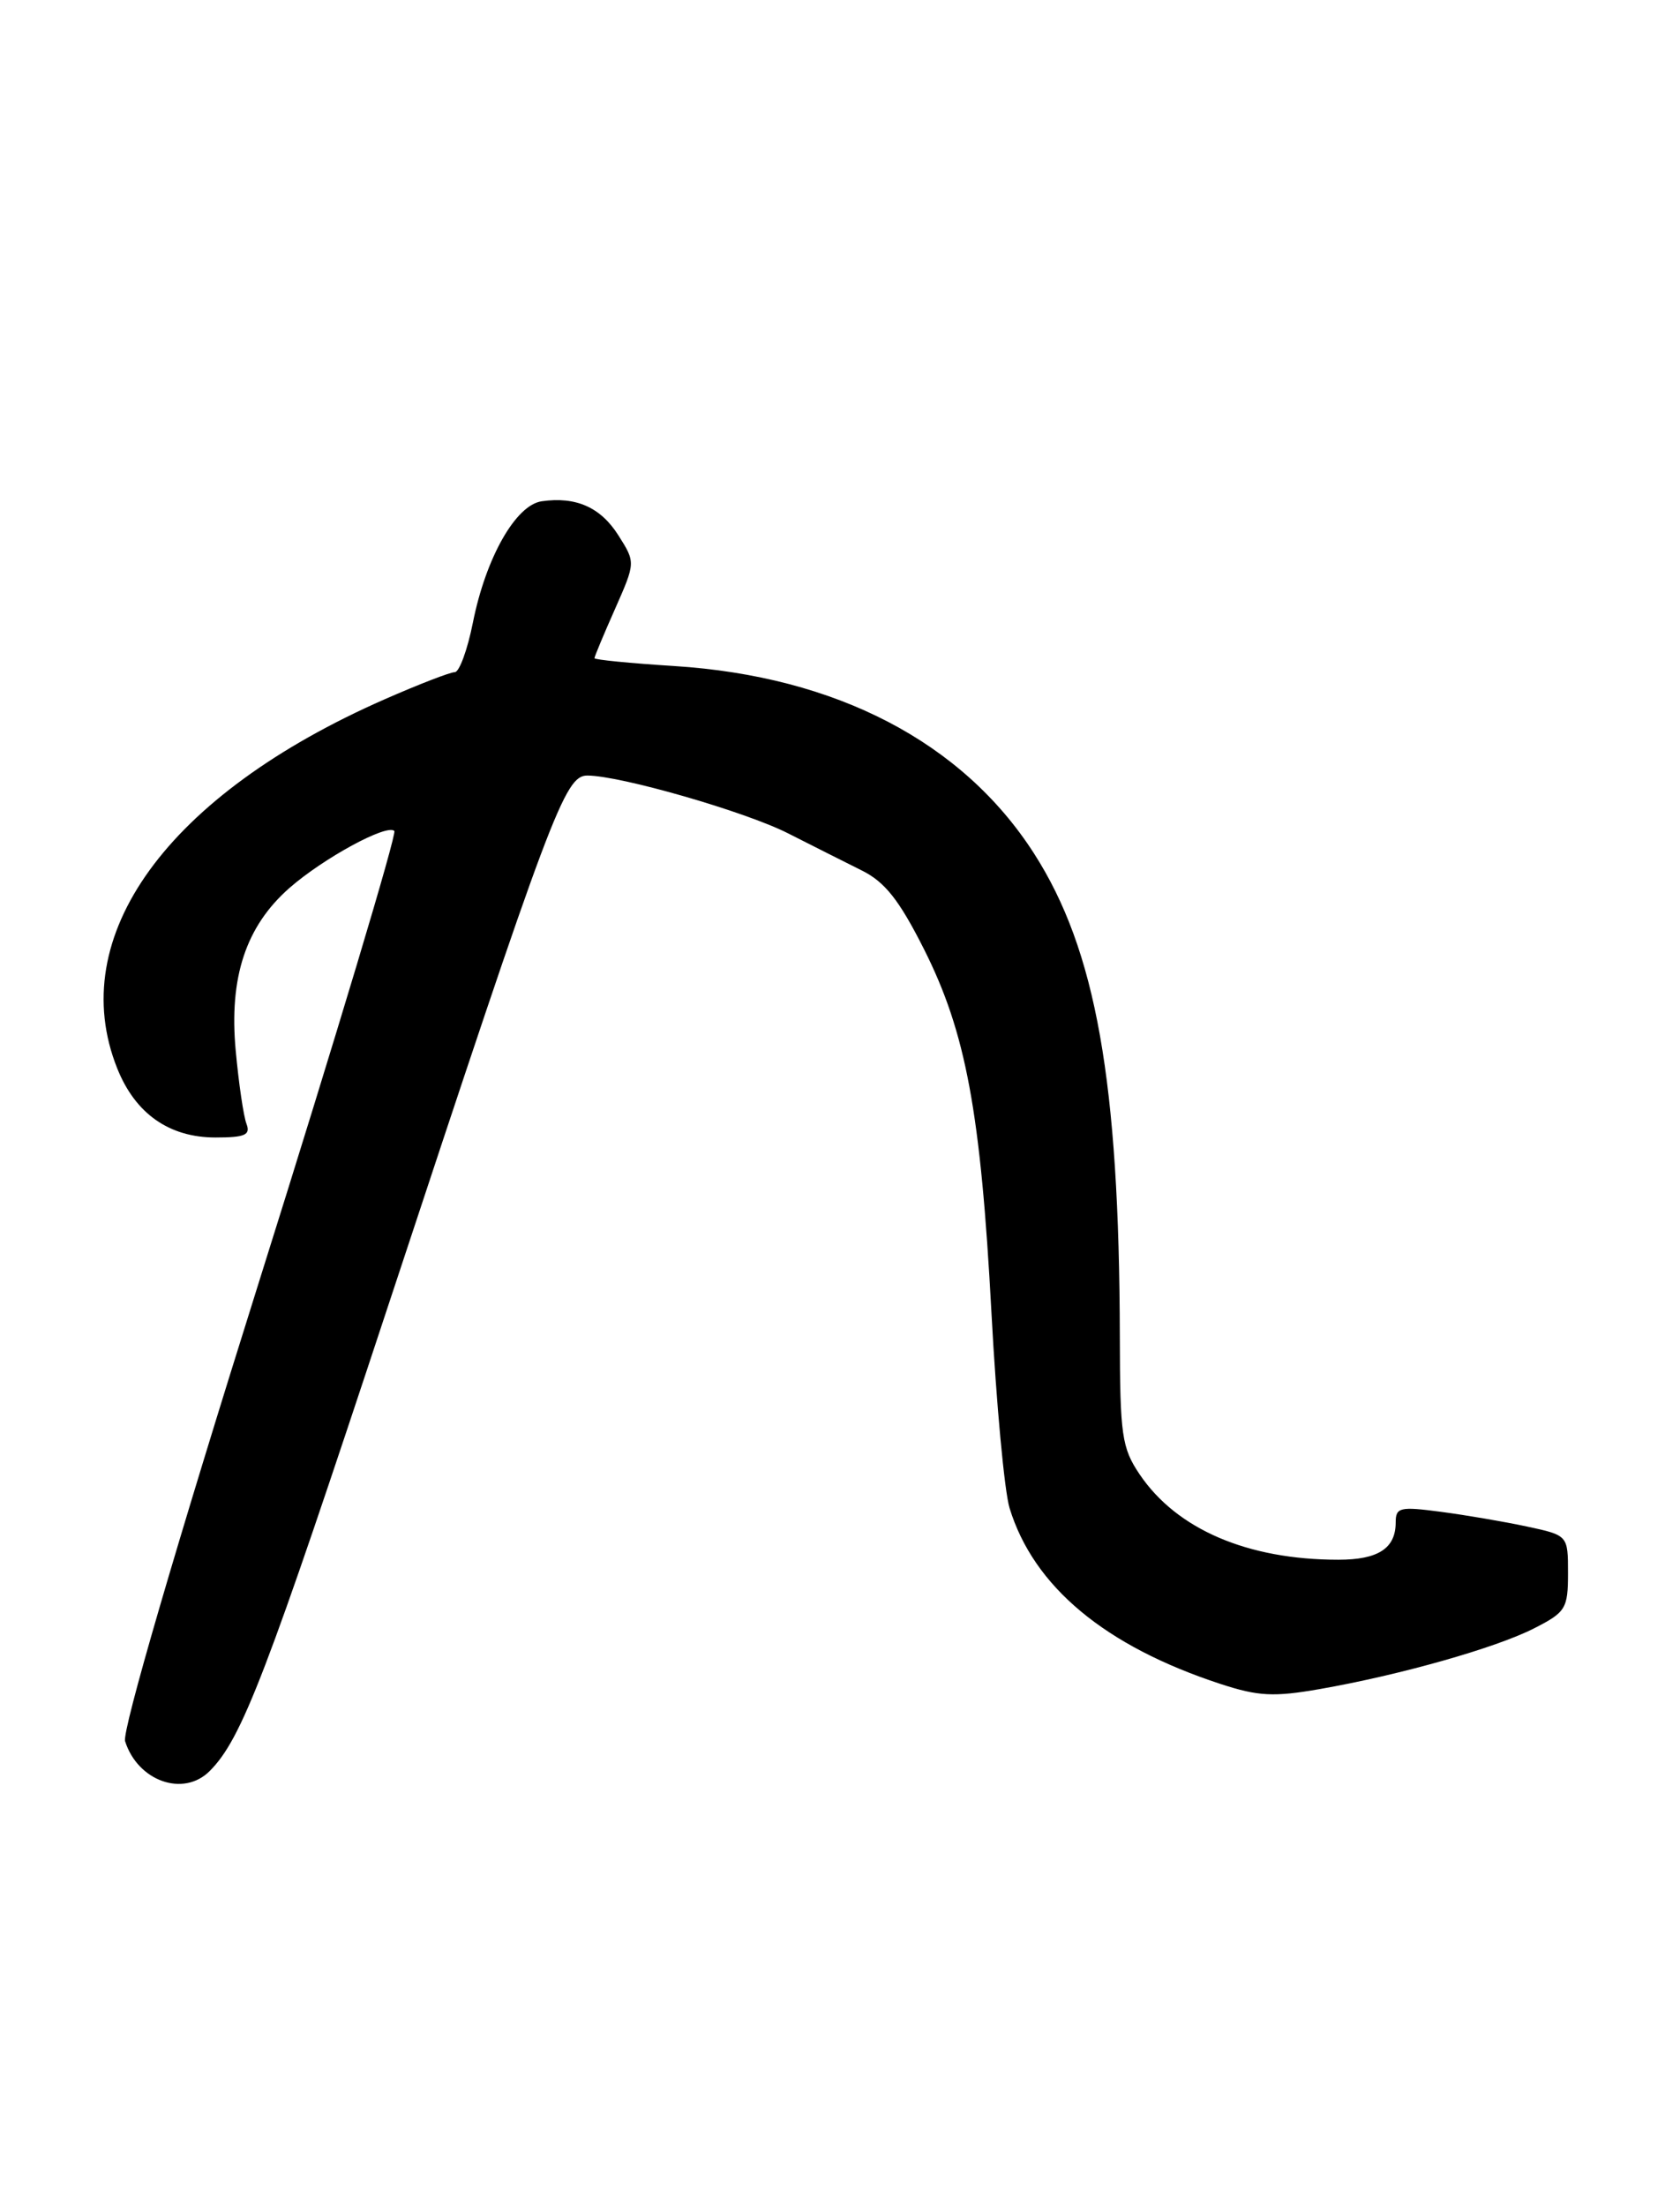 <?xml version="1.0" encoding="UTF-8" standalone="no"?>
<!DOCTYPE svg PUBLIC "-//W3C//DTD SVG 1.1//EN" "http://www.w3.org/Graphics/SVG/1.1/DTD/svg11.dtd" >
<svg xmlns="http://www.w3.org/2000/svg" xmlns:xlink="http://www.w3.org/1999/xlink" version="1.1" viewBox="0 0 195 256">
 <g >
 <path fill="currentColor"
d=" M 24.33 205.53 C 28.07 201.79 30.88 194.46 45.07 151.48 C 64.05 94.02 65.56 90.00 68.17 90.00 C 71.99 90.00 86.54 94.19 91.50 96.72 C 94.25 98.12 98.08 100.04 100.00 101.00 C 102.70 102.33 104.35 104.41 107.23 110.11 C 112.12 119.81 113.83 129.03 115.08 152.34 C 115.64 162.88 116.59 173.07 117.18 175.00 C 119.97 184.12 128.26 191.03 141.68 195.42 C 146.05 196.85 147.85 196.94 153.18 196.01 C 162.55 194.37 173.62 191.23 178.07 188.96 C 181.74 187.09 182.00 186.67 182.00 182.56 C 182.00 178.17 182.00 178.17 177.25 177.15 C 174.64 176.59 170.14 175.82 167.25 175.44 C 162.49 174.81 162.00 174.92 162.00 176.67 C 162.00 179.68 159.97 181.00 155.35 181.00 C 144.80 181.00 136.58 177.47 132.27 171.08 C 130.21 168.02 130.00 166.53 129.98 155.10 C 129.92 125.51 127.21 110.24 120.02 99.04 C 111.73 86.12 97.06 78.48 78.25 77.29 C 73.16 76.97 69.00 76.56 69.00 76.38 C 69.00 76.20 70.07 73.63 71.39 70.66 C 73.77 65.27 73.77 65.27 71.78 62.13 C 69.72 58.87 66.86 57.60 62.88 58.17 C 59.86 58.60 56.39 64.72 54.89 72.25 C 54.26 75.41 53.31 78.00 52.79 78.00 C 52.26 78.00 48.61 79.41 44.67 81.14 C 19.40 92.23 7.48 108.67 13.61 123.99 C 15.71 129.24 19.64 132.00 25.01 132.00 C 28.44 132.00 29.10 131.71 28.61 130.42 C 28.27 129.54 27.71 125.73 27.36 121.93 C 26.57 113.43 28.53 107.50 33.59 103.05 C 37.54 99.59 44.91 95.58 45.77 96.43 C 46.08 96.75 39.04 120.21 30.12 148.57 C 20.39 179.51 14.15 200.90 14.52 202.06 C 15.99 206.70 21.29 208.57 24.33 205.53 Z "/>
</g>
</svg>